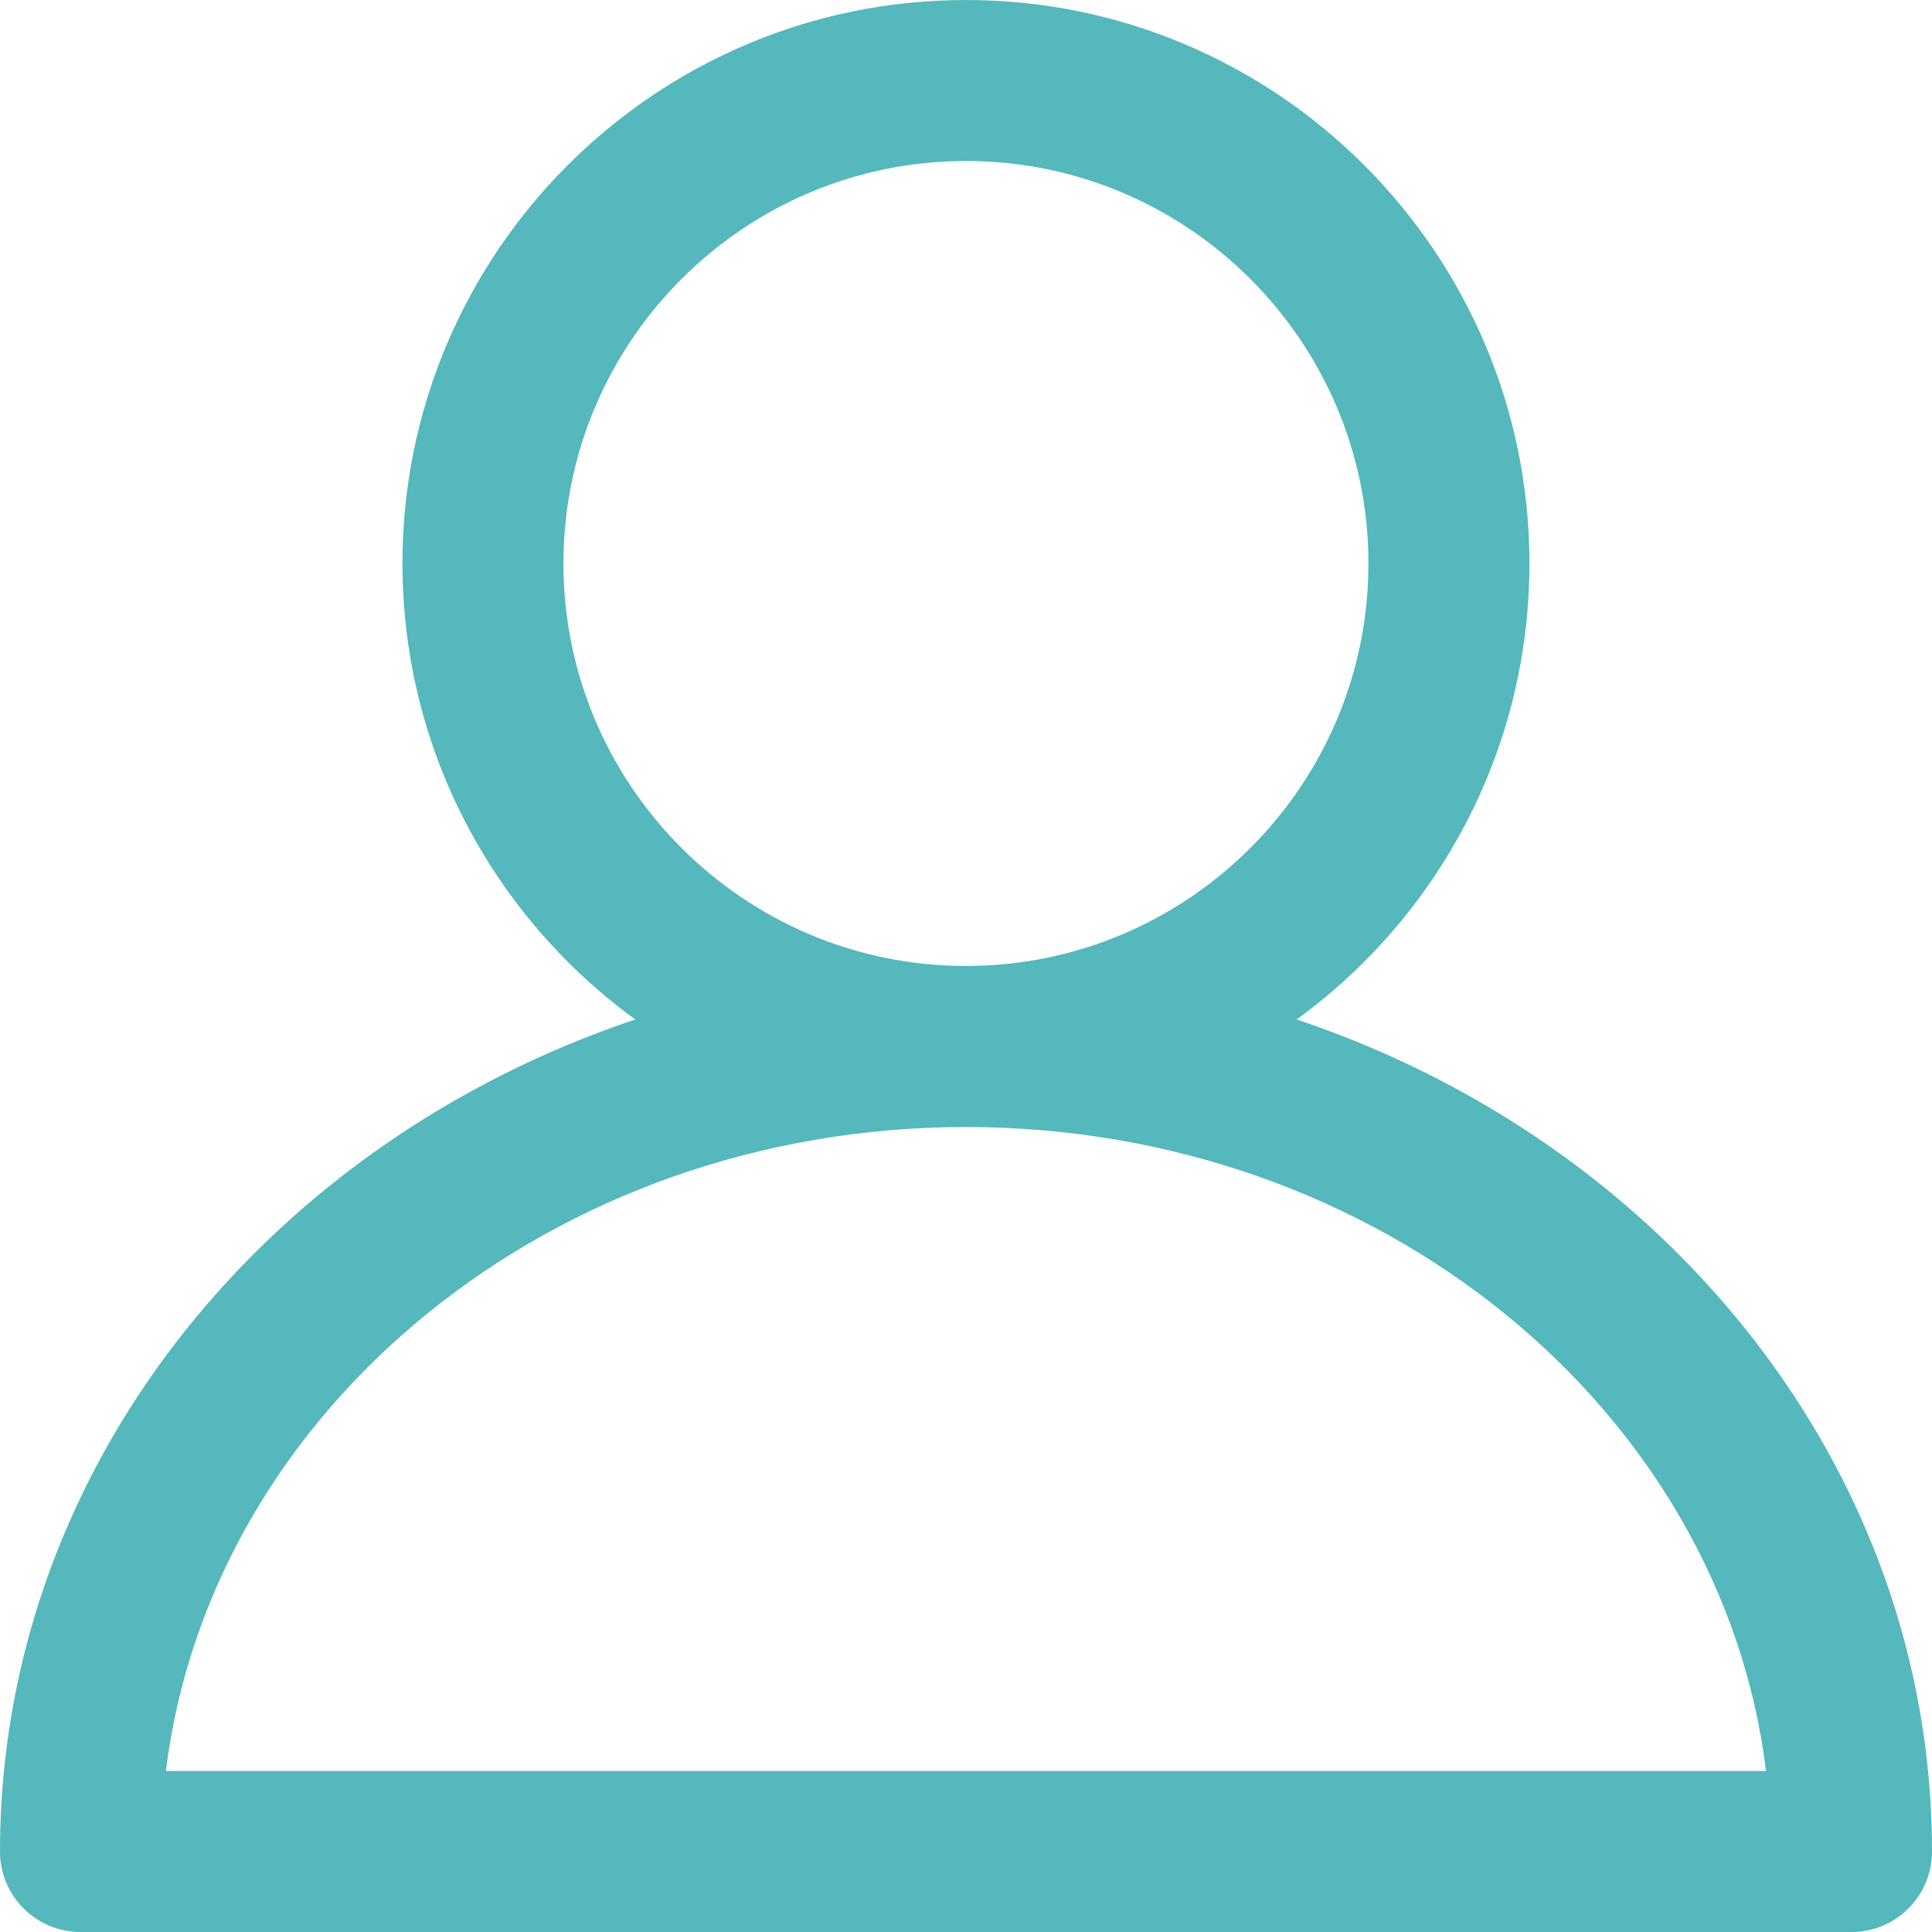 <svg width="66" height="66" viewBox="0 0 66 66" fill="none" xmlns="http://www.w3.org/2000/svg">
    <g clip-path="url(#clip0_1909_10127)">
        <path d="M2.748 66H63.25C64.768 66 66 64.77 66 63.25C66 46.572 51.196 33.001 33 33.001C14.804 33.001 0 46.572 0 63.25C0 64.77 1.23 66 2.75 66H2.748ZM60.328 60.5H5.667C7.194 48.141 18.867 38.501 32.998 38.501C47.128 38.501 58.806 48.143 60.331 60.5H60.328ZM32.998 38.499C43.613 38.499 52.248 29.864 52.248 19.249C52.248 8.635 43.615 0 32.998 0C22.381 0 13.748 8.635 13.748 19.249C13.748 29.864 22.385 38.499 32.998 38.499ZM32.998 5.5C40.579 5.5 46.748 11.668 46.748 19.249C46.748 26.83 40.579 32.999 32.998 32.999C25.417 32.999 19.248 26.83 19.248 19.249C19.248 11.668 25.417 5.5 32.998 5.5Z" fill="#54B8BD"/>
    </g>
    <defs>
        <clipPath id="clip0_1909_10127">
            <rect width="66" height="66" fill="white" transform="matrix(-1 0 0 1 66 0)"/>
        </clipPath>
    </defs>
</svg>

